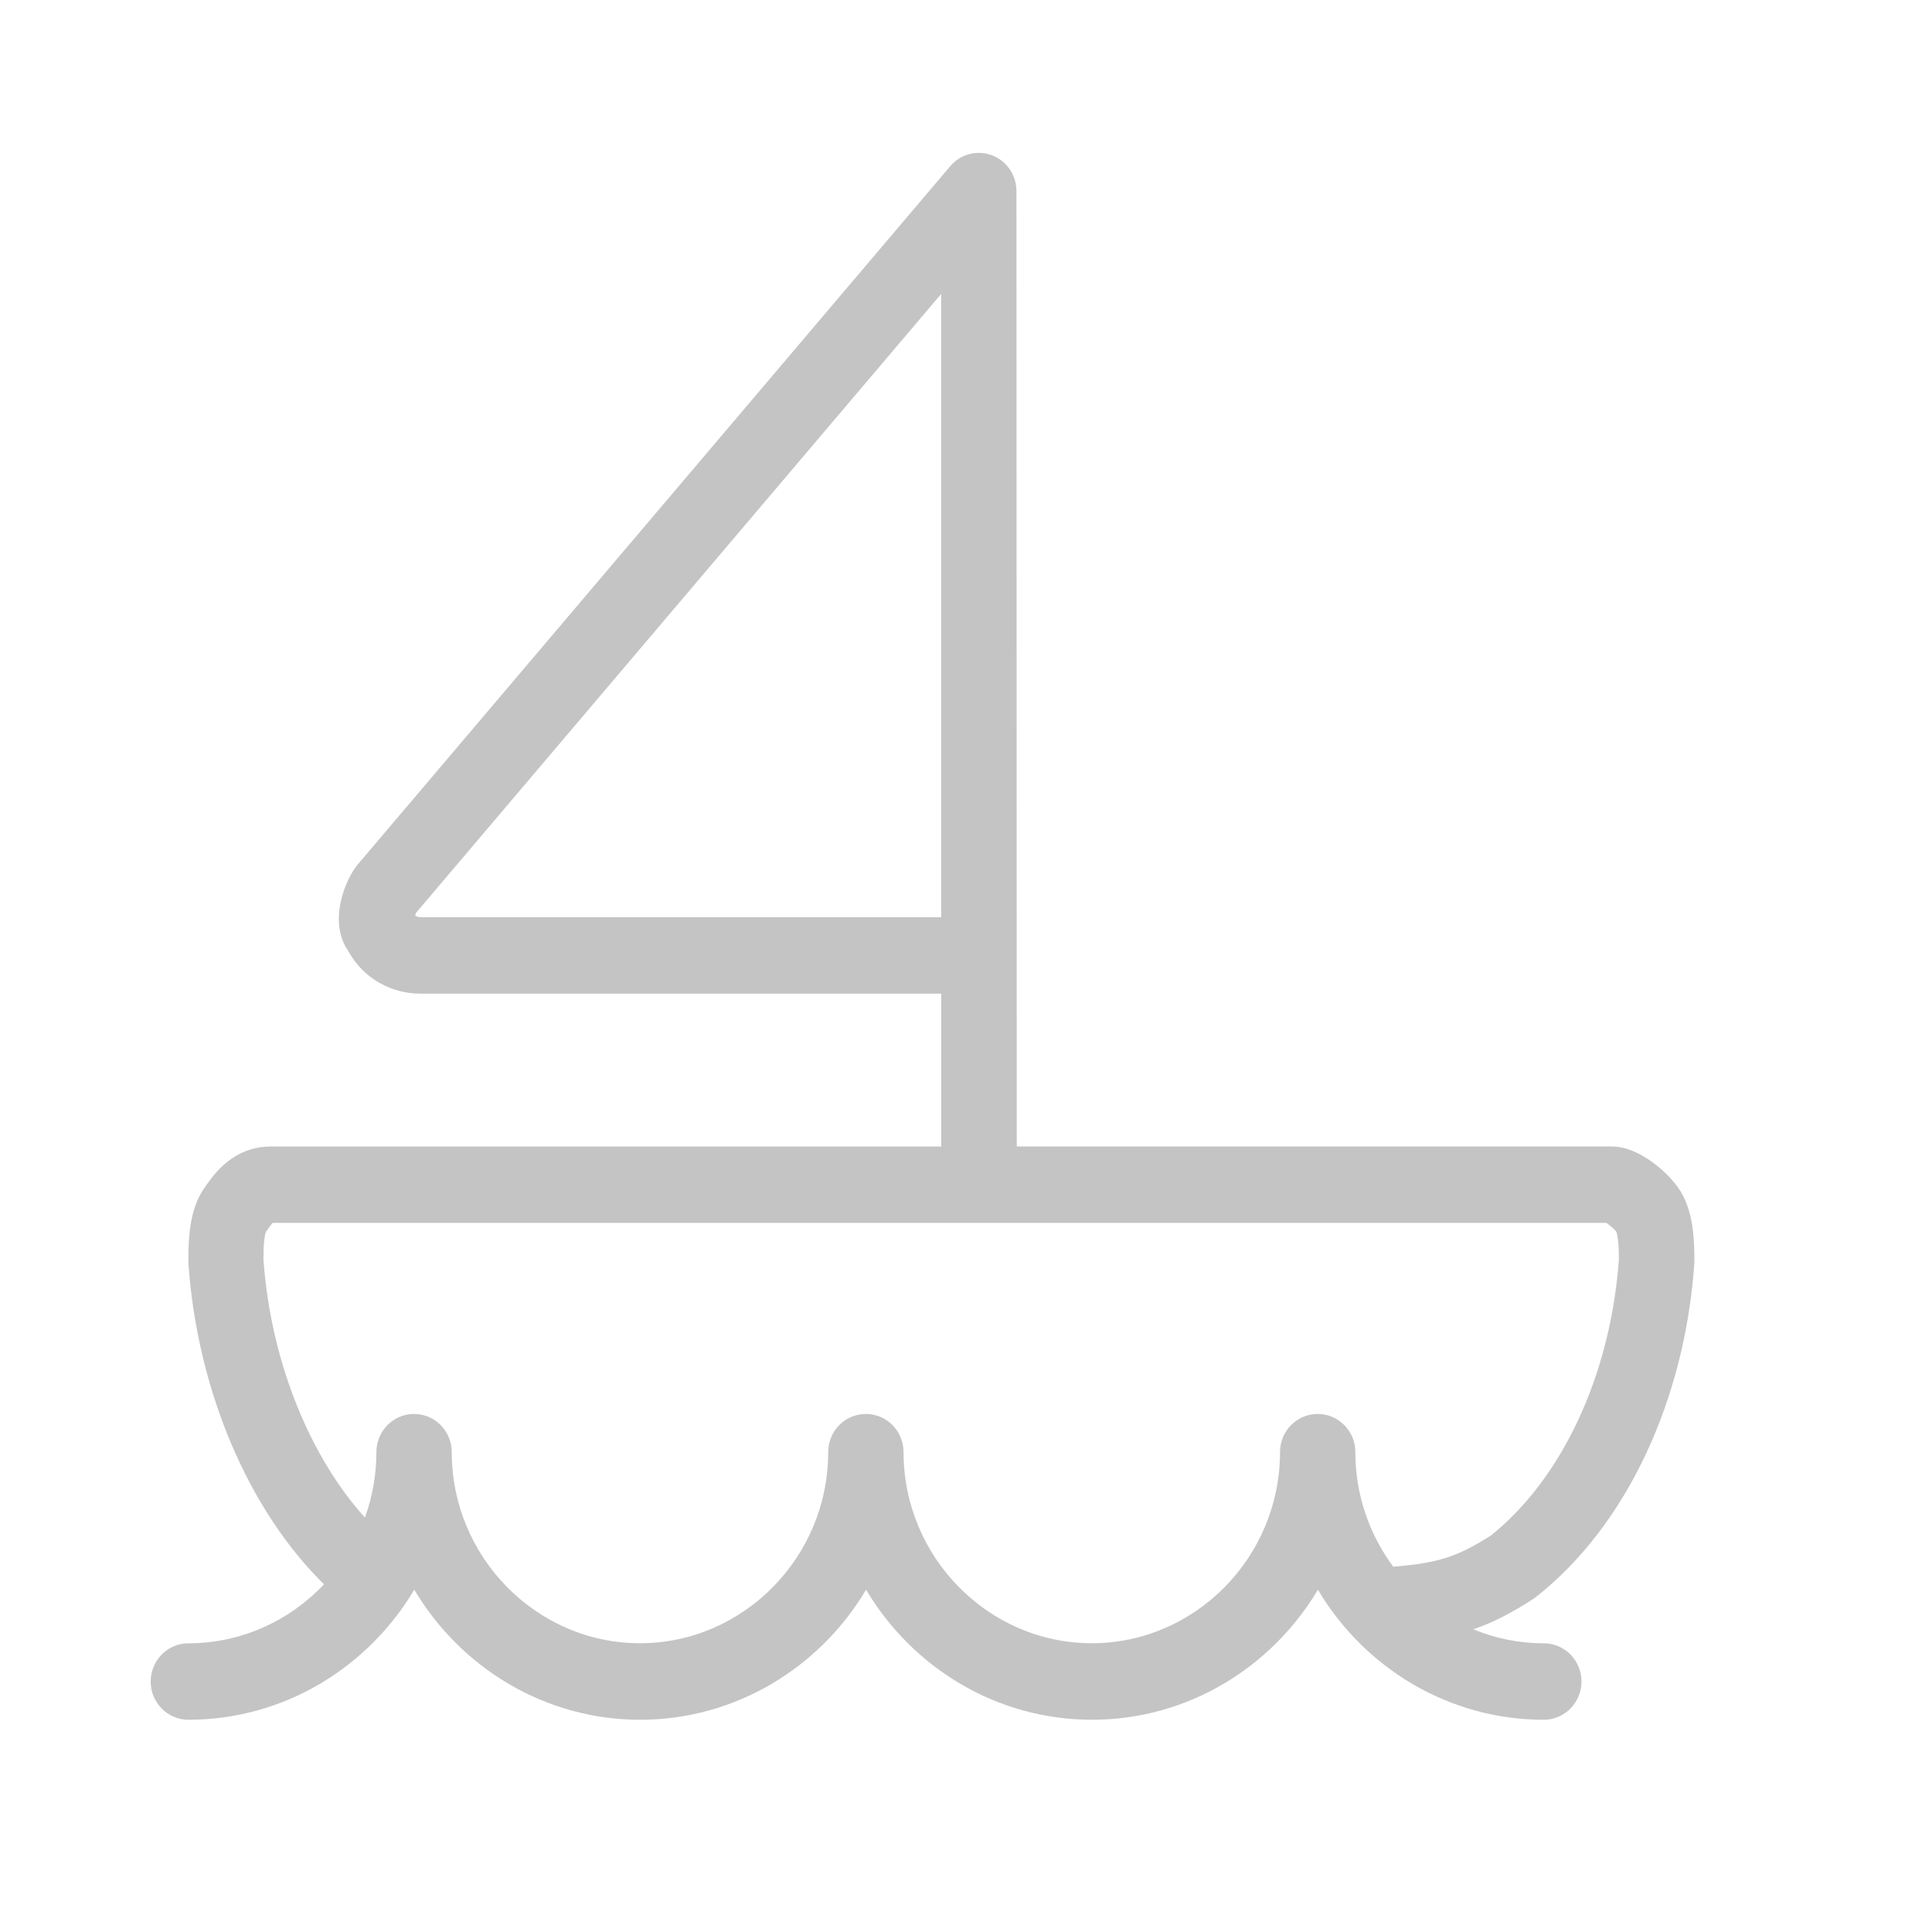 <svg fill="none" height="28" viewBox="0 0 28 28" width="28" xmlns="http://www.w3.org/2000/svg"><path clip-rule="evenodd" d="m14.731 2.769c0-.232-.142-.439-.356-.519s-.454-.018-.603.158l-8.556 10.084c-.143.158-.23.377-.271.548-.023.097-.041.218-.032.345.007.099.033.251.131.393.227.418.646.623 1.048.623h7.549v2.215h-9.714c-.548 0-.83.407-.947.575l-.018.026c-.15.212-.194.47-.212.626-.02.171-.02.337-.02.428v.006c0 .013 0.0.026.001.04.132 1.863.887 3.587 1.965 4.644-.497.526-1.196.855-1.966.855-.301 0-.546.248-.546.554s.244.554.546.554c1.386 0 2.604-.758 3.274-1.885.67 1.128 1.888 1.885 3.274 1.885 1.385 0 2.604-.758 3.274-1.885.67 1.128 1.888 1.885 3.274 1.885s2.604-.758 3.274-1.885c.67 1.128 1.888 1.885 3.274 1.885.301 0 .546-.248.546-.554s-.244-.554-.546-.554c-.36 0-.705-.072-1.021-.203.303-.104.571-.248.864-.437.014-.009.028-.019.042-.03 1.323-1.041 2.158-2.865 2.296-4.829.001-.013.001-.026.001-.04v-.006c0-.091 0-.257-.02-.428-.018-.156-.063-.414-.212-.626-.109-.154-.255-.289-.392-.385-.07-.05-.15-.098-.233-.136-.074-.033-.196-.08-.34-.08h-8.623zm-8.696 10.454 7.605-8.963v9.032h-7.549c-.025 0-.045-.006-.06-.015-.005-.003-.01-.007-.015-.012.004-.011.008-.022.013-.031l.003-.007zm-2.183 4.639c.002-.006.003-.01.004-.013.03-.042.051-.071.071-.097.01-.013.019-.022.025-.029h19.327l.013.008.011.008c.026.019.054.042.079.066.019.018.033.034.043.046.001.003.002.007.004.011.007.025.015.062.021.112.011.094.012.194.012.283-.125 1.708-.846 3.191-1.855 3.997-.254.162-.442.256-.639.32-.198.064-.429.104-.776.132-.344-.464-.549-1.039-.549-1.66 0-.306-.244-.554-.546-.554s-.546.248-.546.554c0 1.522-1.229 2.769-2.728 2.769s-2.728-1.248-2.728-2.769c0-.306-.244-.554-.546-.554s-.546.248-.546.554c0 1.522-1.229 2.769-2.728 2.769-1.499 0-2.728-1.248-2.728-2.769 0-.306-.244-.554-.546-.554s-.546.248-.546.554c0 .333-.059.652-.166.948-.769-.85-1.359-2.209-1.471-3.737 0-.09.001-.189.012-.283.006-.05.013-.087.02-.112z" fill="#c4c4c4" fill-rule="evenodd"/></svg>